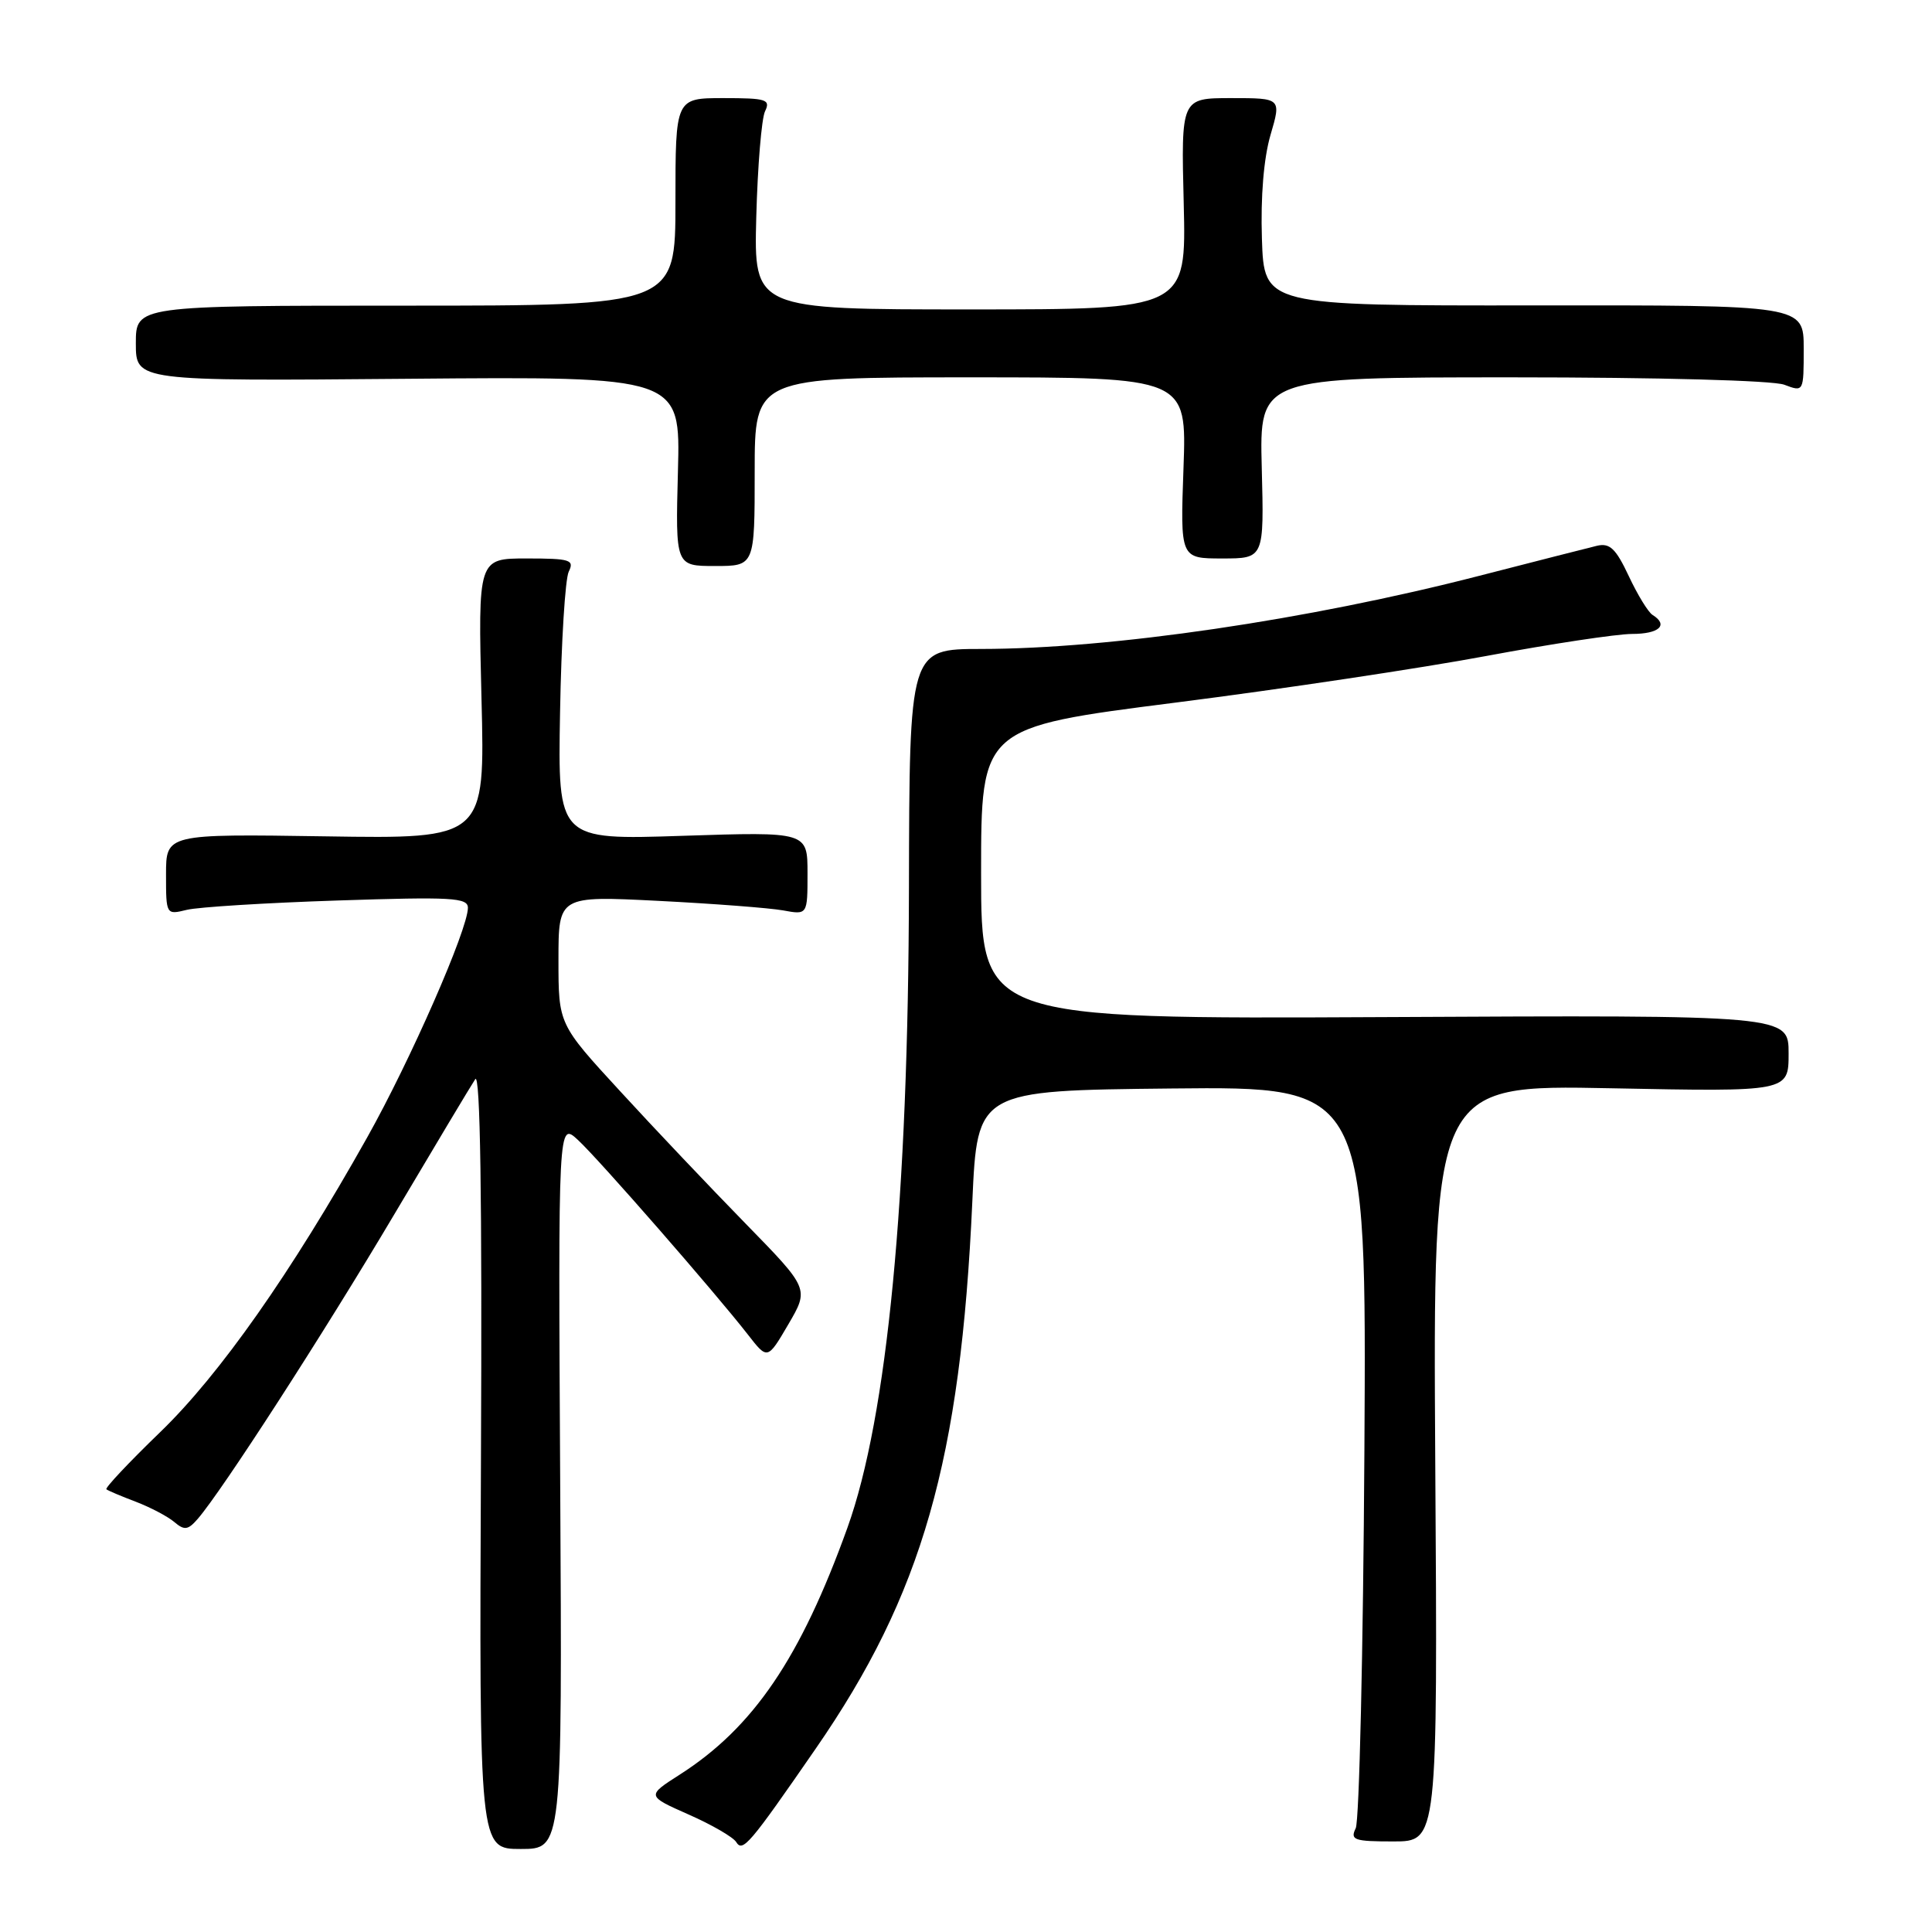 <?xml version="1.0" encoding="UTF-8" standalone="no"?>
<!DOCTYPE svg PUBLIC "-//W3C//DTD SVG 1.1//EN" "http://www.w3.org/Graphics/SVG/1.1/DTD/svg11.dtd" >
<svg xmlns="http://www.w3.org/2000/svg" xmlns:xlink="http://www.w3.org/1999/xlink" version="1.1" viewBox="0 0 256 256">
 <g >
 <path fill="currentColor"
d=" M 74.23 196.81 C 73.96 148.62 73.96 148.62 76.59 151.06 C 79.40 153.66 94.77 171.28 99.10 176.84 C 101.70 180.19 101.70 180.19 104.46 175.48 C 107.22 170.76 107.22 170.76 98.79 162.13 C 94.15 157.38 86.67 149.50 82.18 144.60 C 74.00 135.71 74.00 135.71 74.00 127.20 C 74.00 118.70 74.00 118.70 87.25 119.37 C 94.54 119.74 101.96 120.31 103.75 120.63 C 107.00 121.23 107.00 121.23 107.00 115.72 C 107.00 110.21 107.00 110.21 90.45 110.75 C 73.91 111.30 73.91 111.30 74.21 94.40 C 74.37 85.10 74.89 76.71 75.36 75.75 C 76.13 74.18 75.57 74.00 69.78 74.00 C 63.34 74.00 63.34 74.00 63.80 92.57 C 64.27 111.15 64.27 111.15 43.13 110.82 C 22.00 110.50 22.00 110.50 22.00 115.87 C 22.00 121.22 22.01 121.23 24.75 120.56 C 26.26 120.19 35.26 119.63 44.75 119.32 C 59.87 118.82 62.00 118.94 62.00 120.29 C 62.00 123.14 54.37 140.54 48.64 150.74 C 38.58 168.67 29.11 182.15 21.22 189.77 C 17.09 193.76 13.88 197.17 14.10 197.34 C 14.32 197.52 16.07 198.26 18.00 198.99 C 19.93 199.73 22.21 200.93 23.09 201.67 C 24.43 202.81 24.91 202.75 26.20 201.26 C 29.43 197.53 42.83 176.78 52.19 161.00 C 57.57 151.93 62.42 143.82 62.97 143.00 C 63.64 142.00 63.89 158.60 63.73 193.25 C 63.50 245.00 63.50 245.00 69.00 245.00 C 74.50 245.00 74.50 245.00 74.23 196.81 Z  M 108.09 231.70 C 122.20 211.29 127.29 193.51 128.84 159.18 C 129.50 144.50 129.50 144.50 155.29 144.23 C 181.07 143.97 181.07 143.97 180.79 192.23 C 180.63 218.78 180.11 241.29 179.64 242.25 C 178.88 243.81 179.41 244.00 184.64 244.00 C 190.50 244.00 190.50 244.00 190.18 193.86 C 189.87 143.73 189.87 143.73 213.43 144.20 C 237.00 144.67 237.00 144.67 237.00 139.58 C 237.00 134.50 237.00 134.50 183.50 134.77 C 130.00 135.03 130.00 135.03 130.00 115.71 C 130.00 96.38 130.00 96.38 155.75 93.10 C 169.91 91.30 188.47 88.51 197.00 86.91 C 205.53 85.32 214.19 84.01 216.25 84.00 C 219.85 84.00 221.13 82.82 218.97 81.48 C 218.40 81.13 216.98 78.81 215.82 76.33 C 214.10 72.67 213.30 71.92 211.60 72.32 C 210.44 72.60 203.43 74.39 196.00 76.30 C 173.34 82.14 147.22 85.98 130.00 85.99 C 120.50 86.00 120.50 86.00 120.44 117.75 C 120.36 158.77 117.58 187.71 112.29 202.43 C 106.07 219.71 99.83 228.90 90.08 235.14 C 85.67 237.96 85.67 237.96 91.24 240.43 C 94.31 241.78 97.15 243.43 97.55 244.08 C 98.41 245.47 99.29 244.44 108.09 231.70 Z  M 100.00 62.50 C 100.00 50.00 100.00 50.00 128.62 50.00 C 157.25 50.00 157.25 50.00 156.82 62.00 C 156.39 74.00 156.39 74.00 161.95 74.00 C 167.50 74.00 167.50 74.00 167.19 62.00 C 166.88 50.00 166.88 50.00 200.38 50.00 C 219.72 50.00 234.95 50.41 236.43 50.98 C 239.00 51.95 239.00 51.95 239.00 46.19 C 239.00 40.43 239.00 40.43 203.25 40.47 C 167.50 40.50 167.50 40.50 167.21 31.63 C 167.03 26.05 167.45 20.96 168.35 17.88 C 169.78 13.00 169.78 13.00 163.14 13.00 C 156.50 13.00 156.50 13.00 156.85 27.00 C 157.19 41.00 157.19 41.00 128.54 41.00 C 99.89 41.00 99.89 41.00 100.21 28.75 C 100.39 22.01 100.91 15.71 101.37 14.75 C 102.13 13.18 101.56 13.00 95.86 13.00 C 89.50 13.00 89.50 13.00 89.50 26.75 C 89.50 40.50 89.50 40.50 53.75 40.50 C 18.00 40.50 18.00 40.50 18.00 45.50 C 18.00 50.50 18.00 50.50 54.08 50.19 C 90.17 49.88 90.17 49.88 89.83 62.44 C 89.50 75.00 89.50 75.00 94.75 75.00 C 100.00 75.00 100.00 75.00 100.00 62.50 Z "/>
</g>
</svg>